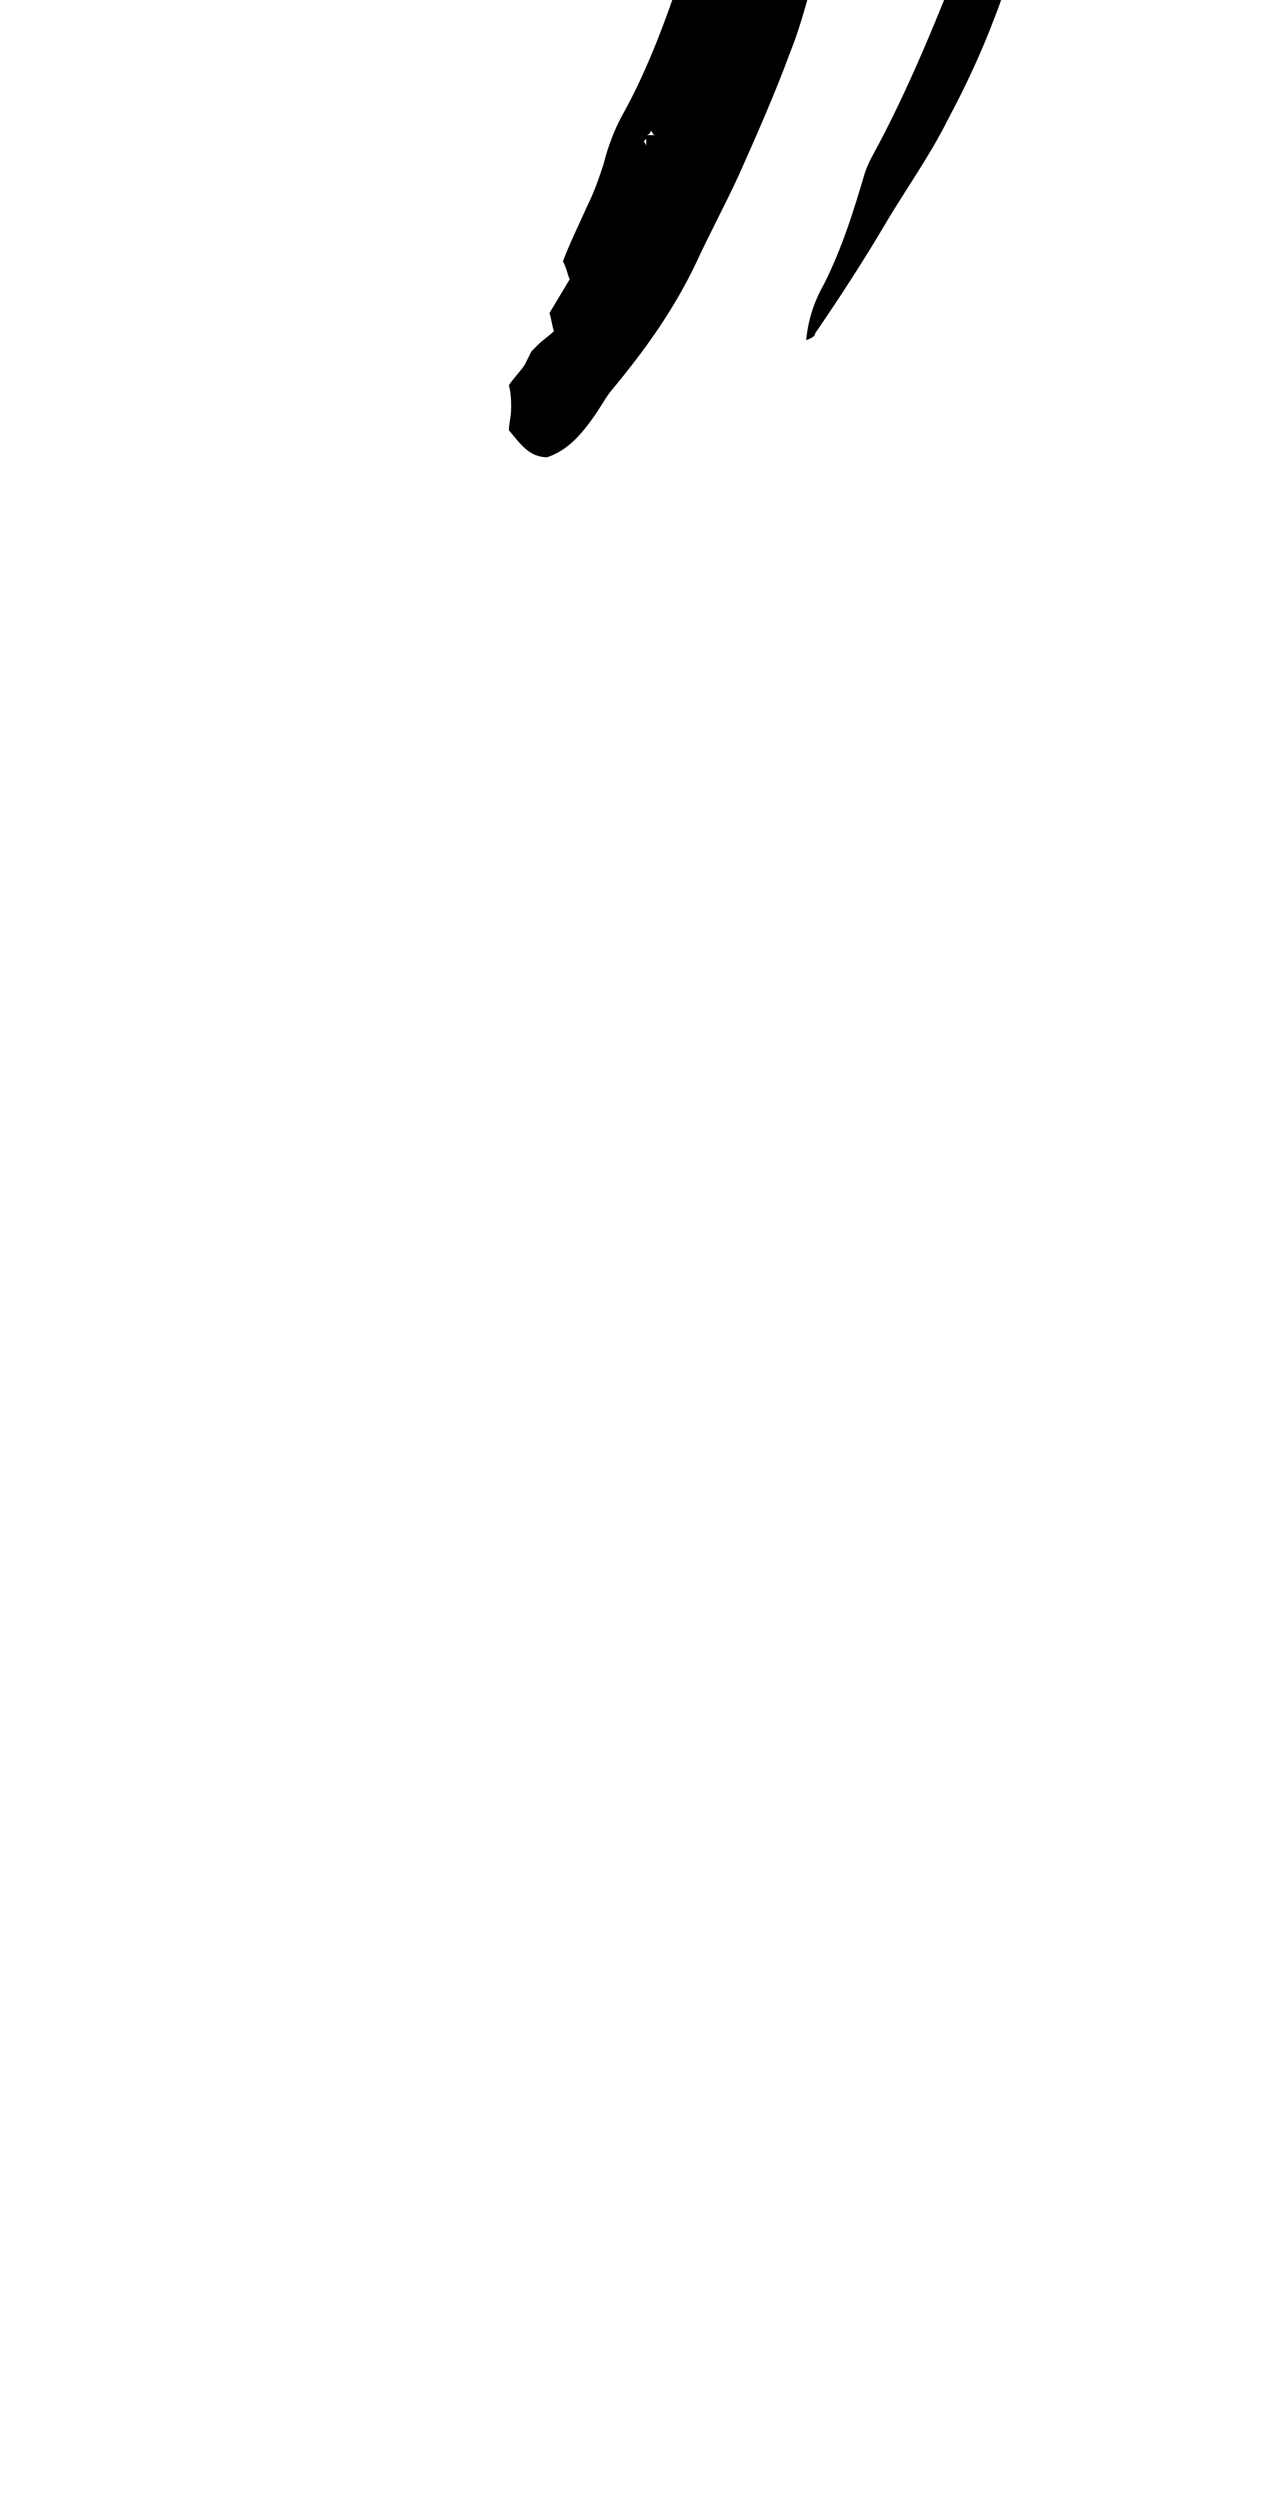 <?xml version="1.0" encoding="utf-8"?>
<!-- Generator: Adobe Illustrator 18.0.0, SVG Export Plug-In . SVG Version: 6.00 Build 0)  -->
<!DOCTYPE svg PUBLIC "-//W3C//DTD SVG 1.1//EN" "http://www.w3.org/Graphics/SVG/1.1/DTD/svg11.dtd">
<svg version="1.1" id="glyph_a" xmlns="http://www.w3.org/2000/svg" xmlns:xlink="http://www.w3.org/1999/xlink" x="0px" y="0px"
	 viewBox="0 0 56 111" enable-background="new 0 0 56 111" xml:space="preserve">
<path d="M23.9,15.3c0.2-0.2,0.5-0.4,0.7-0.6c-0.1-0.3-0.1-0.5-0.2-0.8c0.3-0.5,0.6-1,0.9-1.5c-0.1-0.2-0.1-0.4-0.3-0.8
	c0.3-0.8,0.7-1.6,1.1-2.5c0.3-0.6,0.5-1.2,0.7-1.8C27,6.5,27.3,5.7,27.7,5c1.1-2,1.9-4.2,2.6-6.3c0.3-0.3,0.5-0.6,0.7-0.8
	c0.7-3,2.1-5.8,2.4-8.9c0.3-0.2,0.6-0.3,0.9-0.5c1.3,0.7,2.4,1.5,3.4,2.6c0.2,0.8,0.2,1.5-0.1,2.2c-0.5,1.5-0.7,3-1.1,4.5
	c-0.5,1.5-0.8,3-1.4,4.5c-0.7,1.9-1.5,3.7-2.3,5.5c-0.6,1.3-1.3,2.6-1.9,3.9c-1,2.1-2.3,3.9-3.8,5.7c-0.3,0.4-0.5,0.8-0.8,1.2
	c-0.5,0.7-1.1,1.4-2,1.7c-0.8,0-1.2-0.6-1.7-1.2c0-0.3,0.1-0.6,0.1-1c0-0.3,0-0.6-0.1-1c0.2-0.3,0.5-0.6,0.7-0.9
	c0.1-0.2,0.2-0.4,0.3-0.6l0,0C23.7,15.5,23.8,15.4,23.9,15.3L23.9,15.3z M36.2,14.8c1.1-1.6,2.2-3.3,3.2-5c0.9-1.5,1.9-2.9,2.7-4.5
	c0.8-1.5,1.5-3,2.1-4.6c0.4-1,0.7-2.1,0.9-3.1c0.1-0.7,0.1-1.5-0.8-1.9c-0.7,0.3-1,0.9-1.3,1.6c-1.3,3.3-2.6,6.6-4.3,9.7
	c-0.1,0.2-0.2,0.4-0.3,0.7c-0.5,1.7-1,3.3-1.8,4.9c-0.4,0.7-0.7,1.5-0.8,2.5C36.1,15,36.2,14.9,36.2,14.8z M28.7,6
	c0.1,0,0.3,0,0.4,0l0,0C29,6,29,5.9,28.9,5.8C28.9,5.9,28.8,6,28.7,6L28.7,6z M28.7,6.5c0-0.1,0-0.3,0-0.4l0.1,0
	c-0.1,0.1-0.2,0.1-0.2,0.2C28.6,6.3,28.7,6.4,28.7,6.5L28.7,6.5z"/>
</svg>
